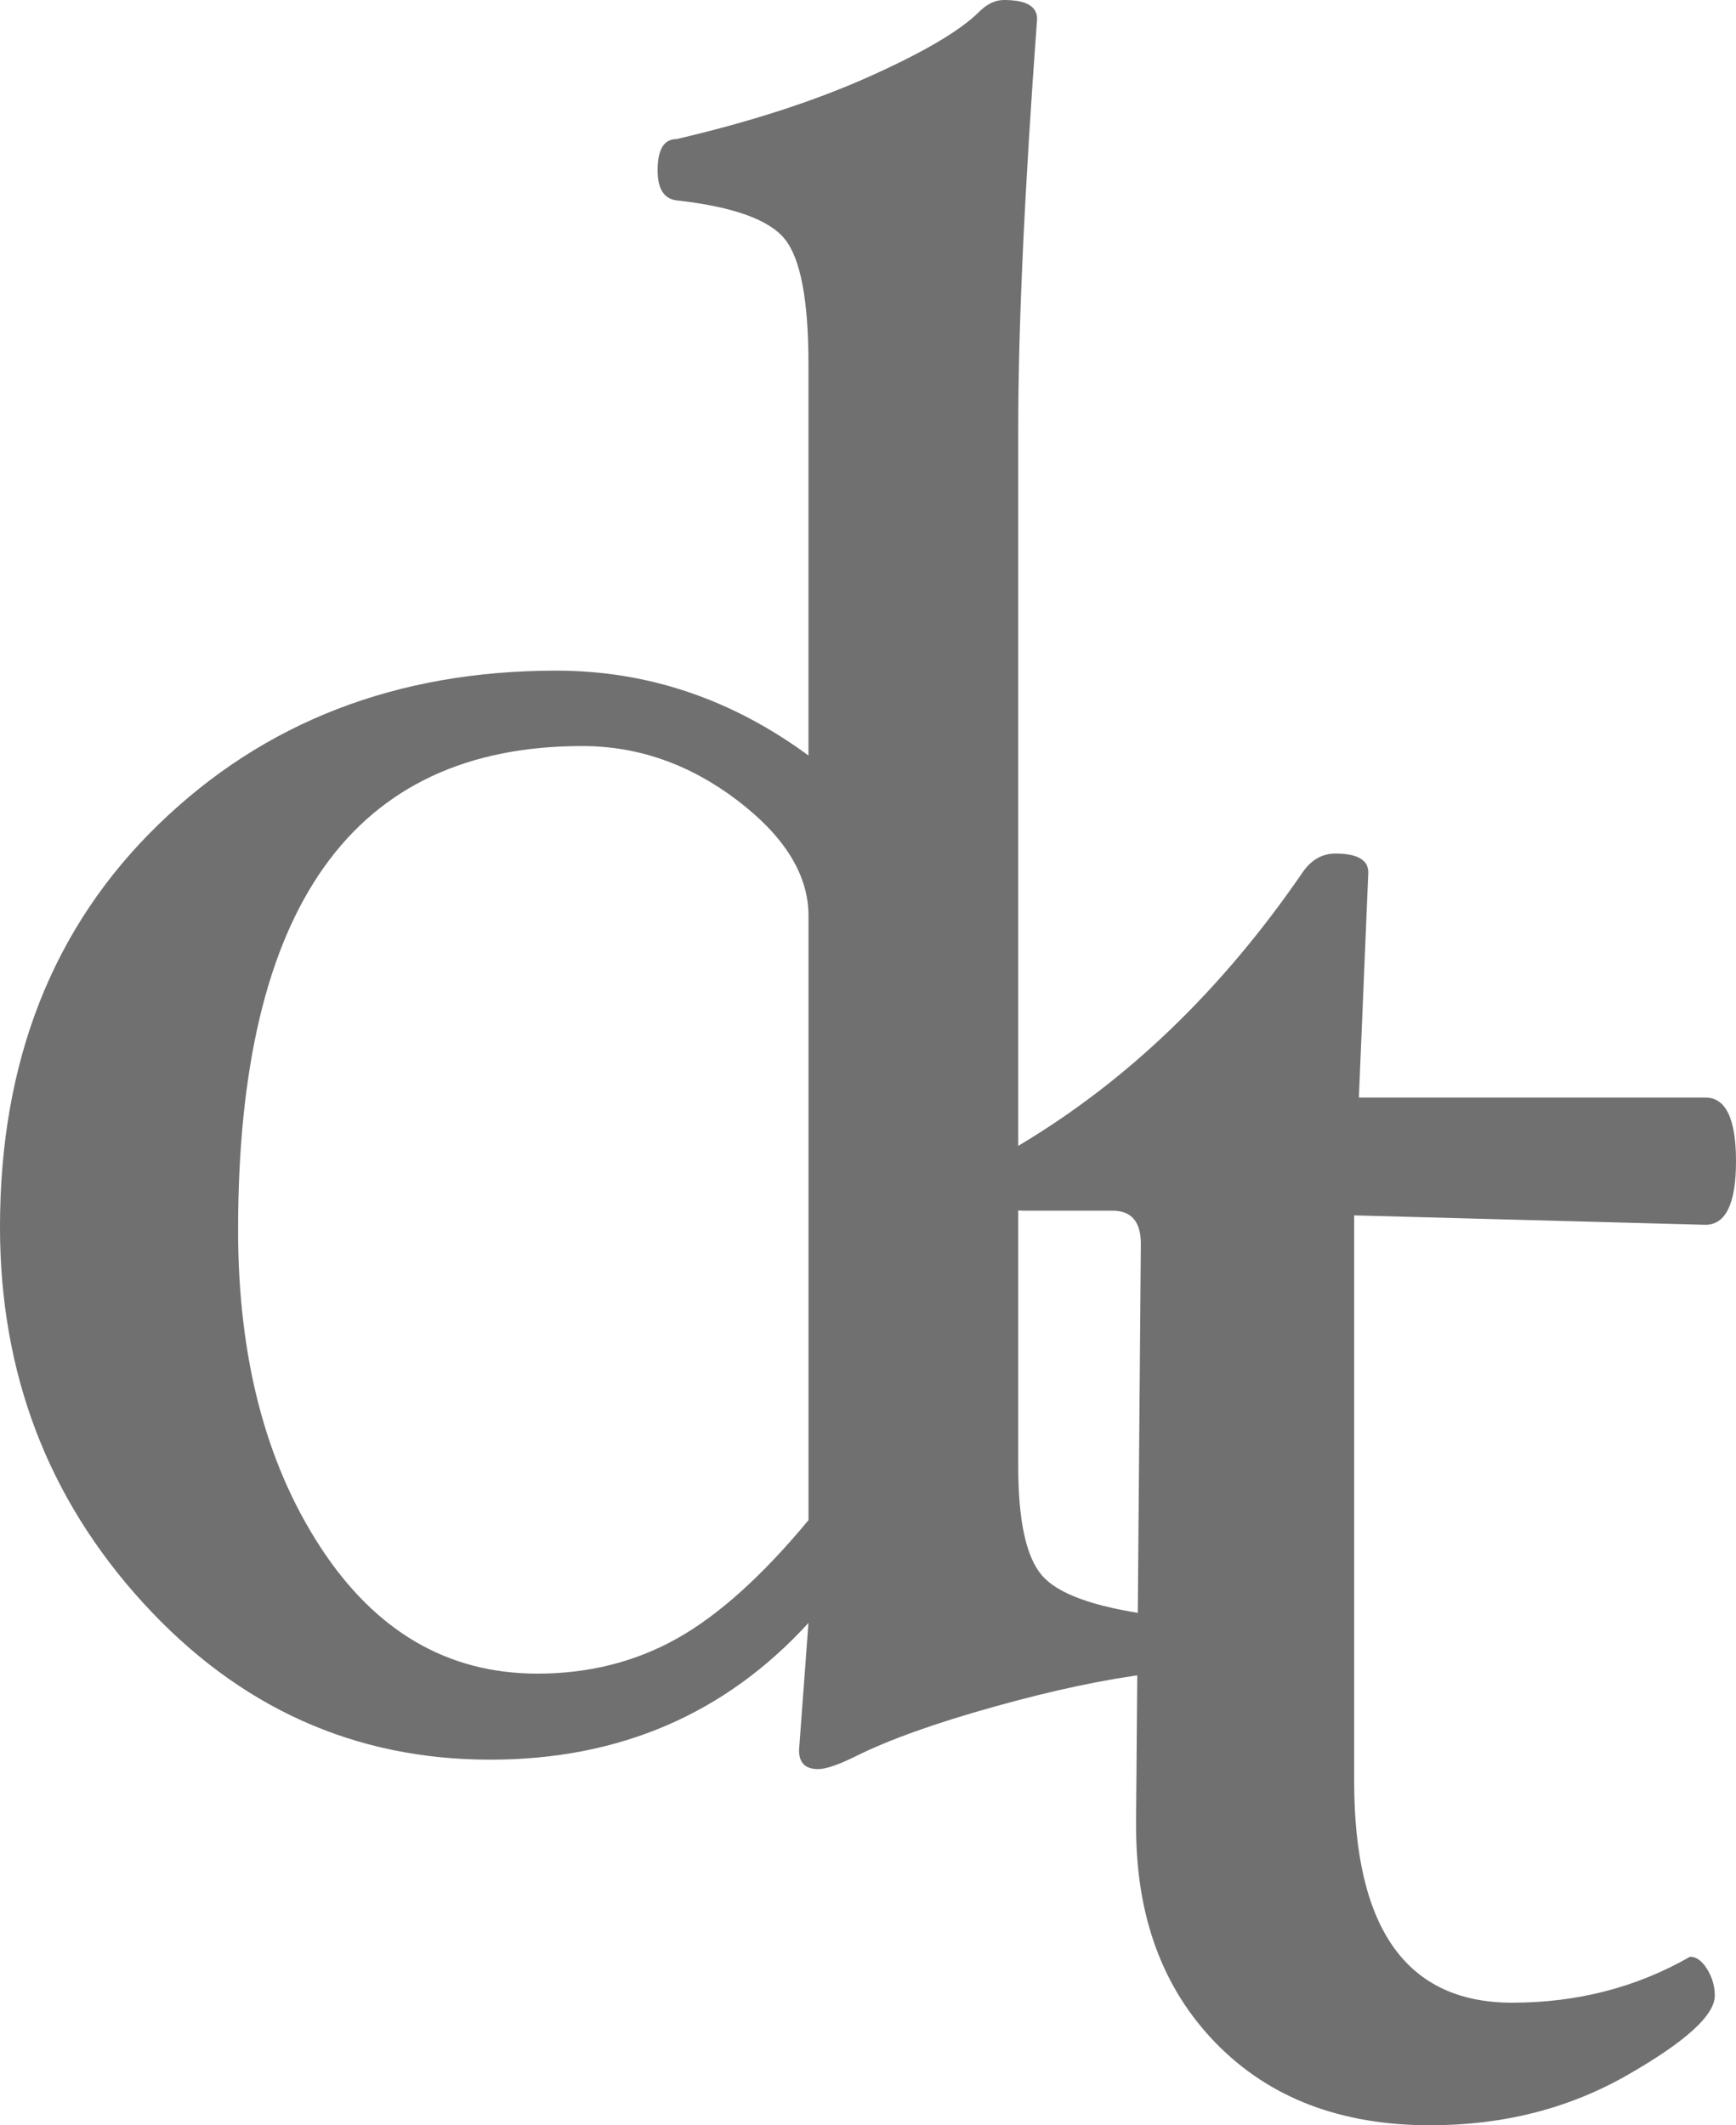 <?xml version="1.0" encoding="utf-8"?>
<!-- Generator: Adobe Illustrator 16.1.0, SVG Export Plug-In . SVG Version: 6.00 Build 0)  -->
<!DOCTYPE svg PUBLIC "-//W3C//DTD SVG 1.1//EN" "http://www.w3.org/Graphics/SVG/1.1/DTD/svg11.dtd">
<svg version="1.1" id="Layer_1" xmlns="http://www.w3.org/2000/svg" xmlns:xlink="http://www.w3.org/1999/xlink" x="0px" y="0px"
	 width="283.244px" height="346.735px" viewBox="337.981 106.928 283.244 346.735"
	 enable-background="new 337.981 106.928 283.244 346.735" xml:space="preserve">
<g id="Layer_2">
	<g>
		<path fill="#707070" d="M528.734,375.466c0,2.746-1.027,4.252-3.076,4.513c-7.31,0.898-15.786,2.691-25.435,5.386
			c-9.647,2.69-17.178,5.385-22.588,8.077c-2.837,1.406-4.899,2.113-6.188,2.113c-2.064,0-3.097-1.026-3.097-3.076l1.539-20.769
			c-13.59,14.87-30.896,22.306-51.918,22.306c-22.179,0-41.054-8.521-56.628-25.572c-15.576-17.051-23.363-37.497-23.363-61.342
			c0-27.046,8.62-48.938,25.863-65.667c17.24-16.729,38.873-25.094,64.898-25.094c14.87,0,28.585,4.615,41.148,13.845v-63.897
			c0-10.36-1.282-17.141-3.846-20.338c-2.566-3.197-8.461-5.309-17.689-6.333c-2.053-0.261-3.077-1.896-3.077-4.9
			c0-3.398,1.027-5.099,3.086-5.099c12.087-2.818,22.566-6.216,31.438-10.191c8.872-3.972,14.854-7.499,17.94-10.576
			c1.286-1.28,2.634-1.923,4.05-1.923c3.6,0,5.402,1.024,5.402,3.074c-2.054,27.927-3.077,50.218-3.077,66.869v169.285
			c0,8.839,1.279,14.765,3.847,17.772c2.562,3.013,8.46,5.156,17.69,6.438C527.707,370.364,528.734,372.064,528.734,375.466z
			 M469.895,354.941v-98.606c0-6.664-3.879-12.947-11.633-18.844c-7.759-5.895-16.187-8.846-25.287-8.846
			c-37.434,0-56.148,26.314-56.148,78.938c0,20.798,4.486,38.062,13.46,51.796c8.972,13.733,20.768,20.6,35.381,20.6
			c8.332,0,15.894-1.894,22.691-5.683C455.15,370.511,462.329,364.058,469.895,354.941z"/>
	</g>
	<g>
		<path fill="#707070" d="M621.225,296.37c0,6.923-1.667,10.384-4.998,10.384l-57.303-1.538v92.299
			c0,24.104,8.588,36.15,25.769,36.15c10.64,0,20.313-2.5,29.033-7.499c1.025,0,1.953,0.672,2.789,2.019
			c0.832,1.348,1.249,2.789,1.249,4.327c0,3.205-4.769,7.531-14.298,12.979c-9.53,5.446-20.243,8.172-32.142,8.172
			c-14.584,0-26.228-4.456-34.926-13.364c-8.701-8.908-13.05-20.671-13.05-35.284v-1.729l0.771-93.452
			c0-3.588-1.539-5.385-4.615-5.385h-14.613c-2.819,0-4.229-1.636-4.229-4.908c0-2.521,1.147-4.405,3.451-5.667
			c17.762-10.555,33.223-25.418,46.385-44.6c1.406-2.058,3.193-3.088,5.37-3.088c3.573,0,5.364,1.027,5.364,3.077l-1.537,36.728
			h56.533C619.558,285.986,621.225,289.448,621.225,296.37z"/>
	</g>
</g>
</svg>
